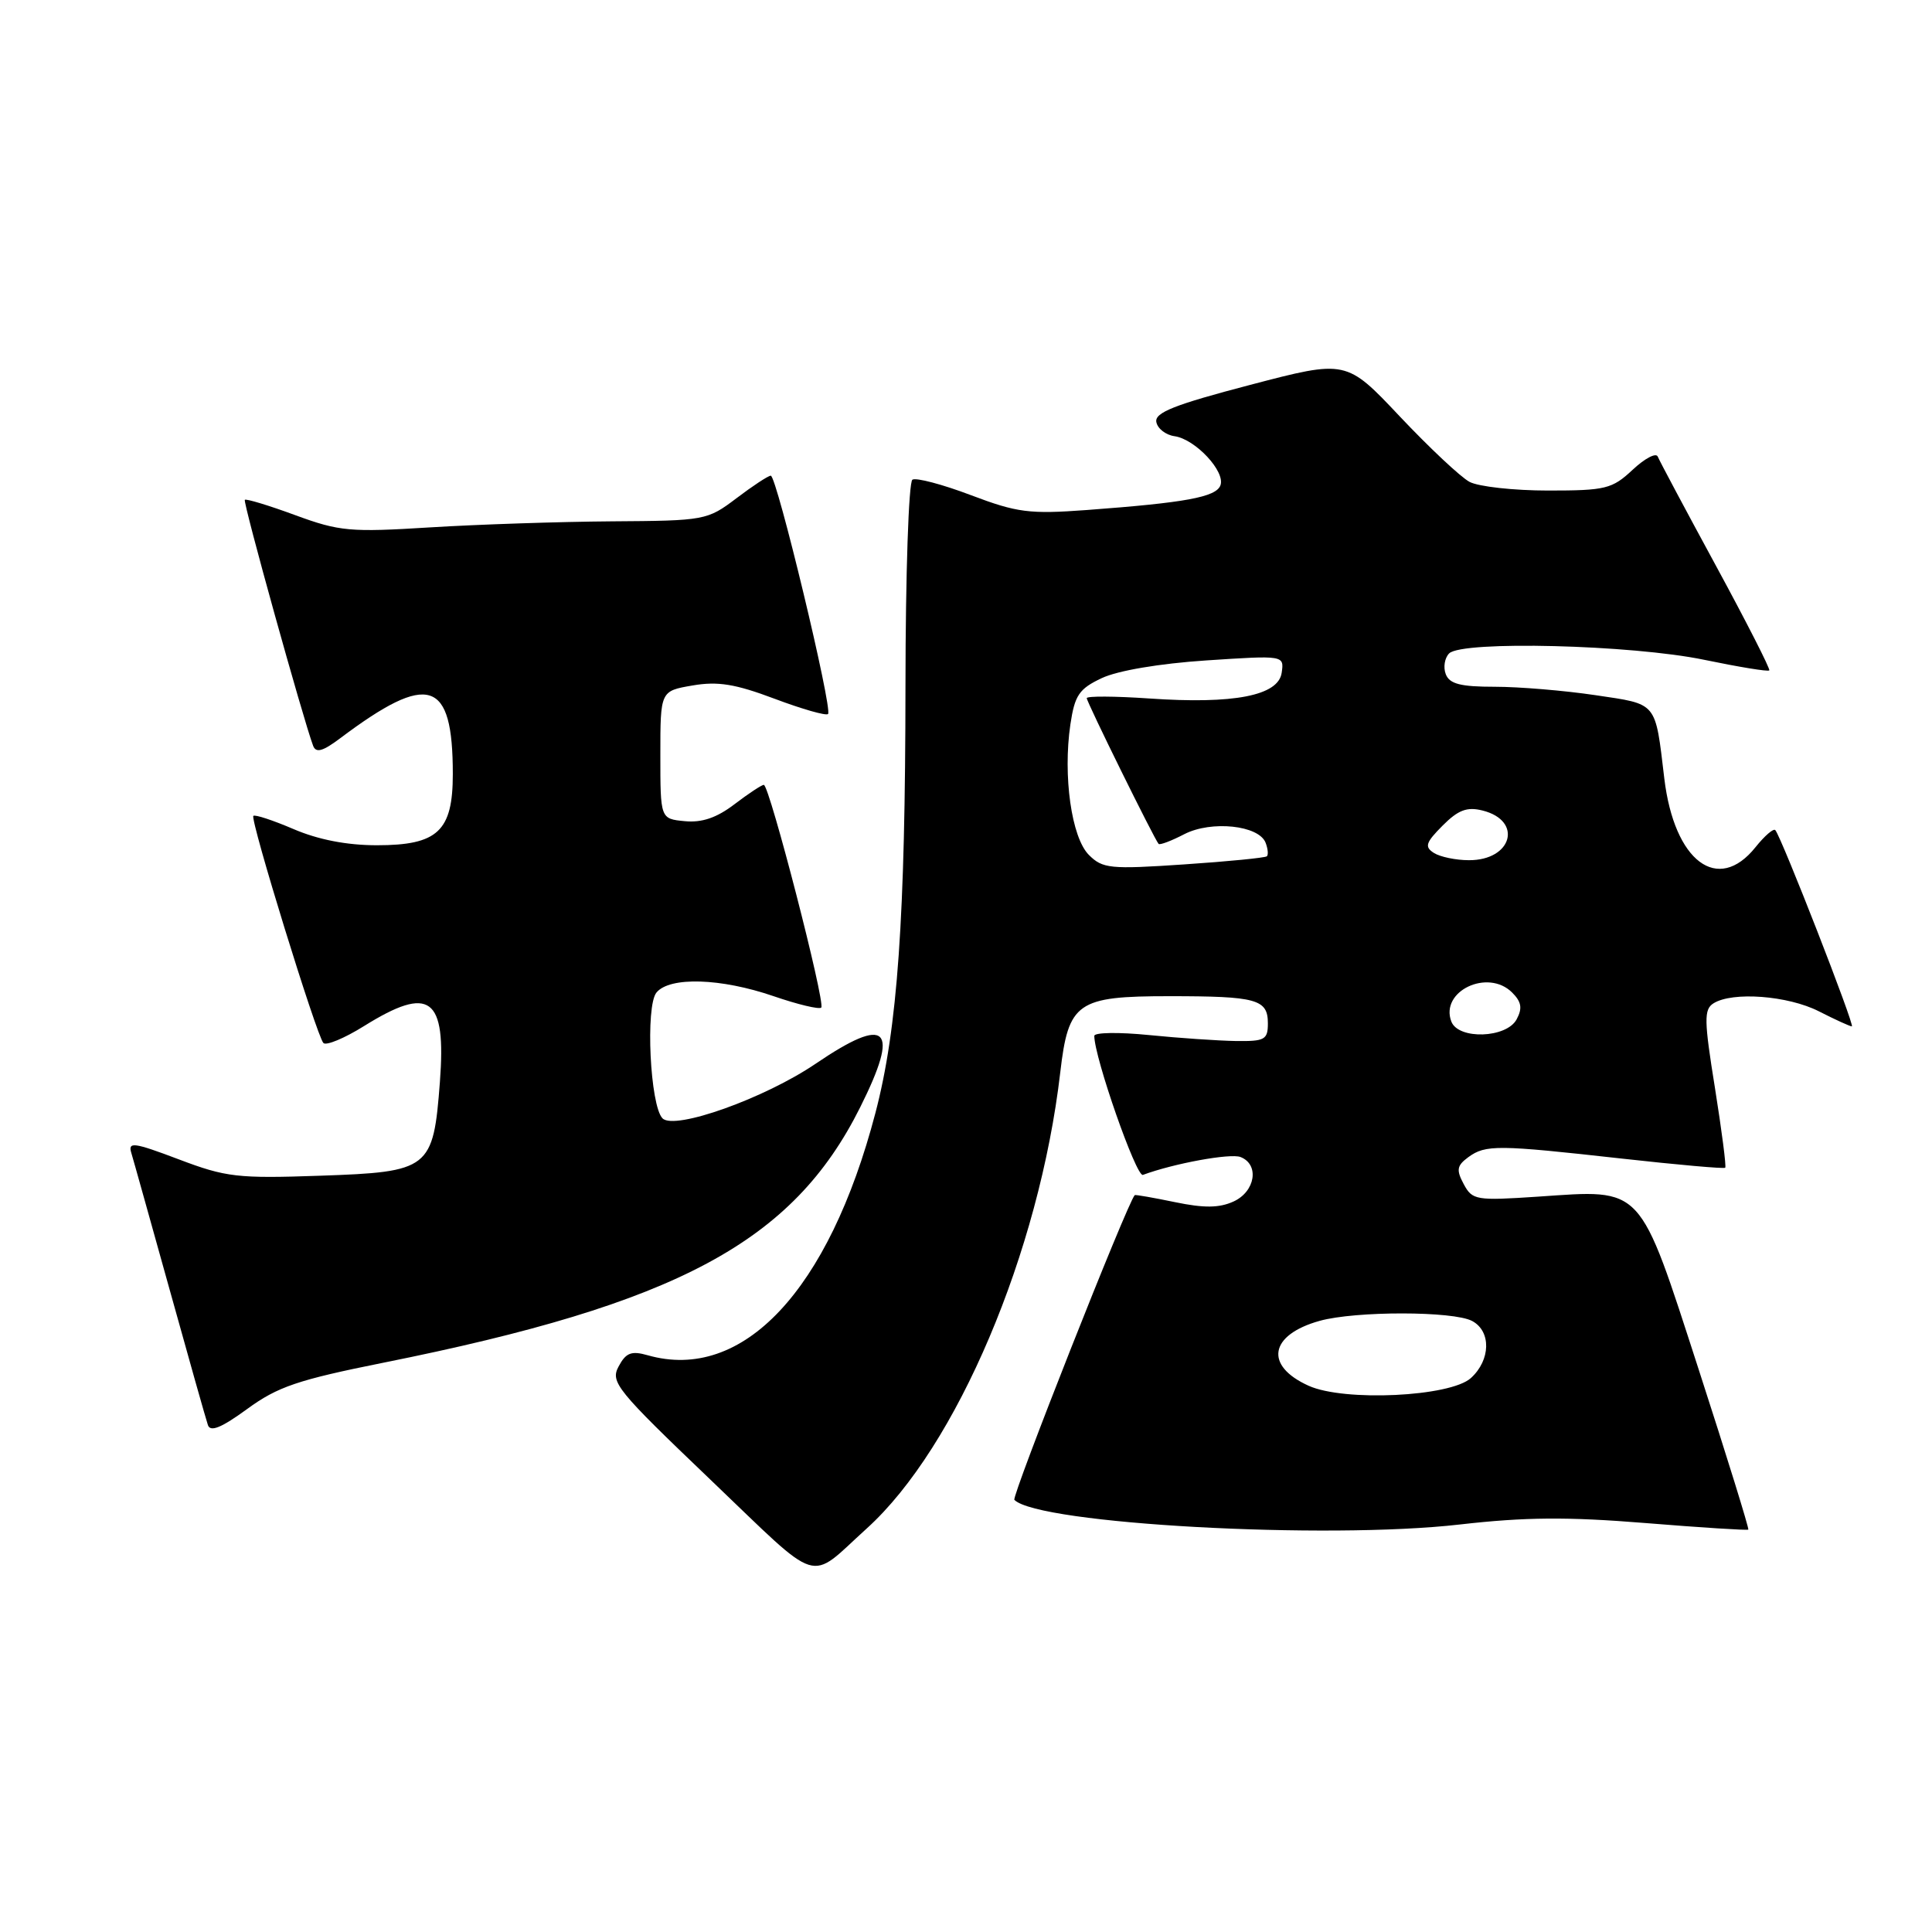 <?xml version="1.0" encoding="UTF-8" standalone="no"?>
<!DOCTYPE svg PUBLIC "-//W3C//DTD SVG 1.1//EN" "http://www.w3.org/Graphics/SVG/1.1/DTD/svg11.dtd" >
<svg xmlns="http://www.w3.org/2000/svg" xmlns:xlink="http://www.w3.org/1999/xlink" version="1.1" viewBox="0 0 256 256">
 <g >
 <path fill="currentColor"
d=" M 114.85 202.53 C 126.76 191.76 137.72 165.91 140.49 142.10 C 141.57 132.80 142.71 132.00 154.92 132.00 C 166.54 132.00 168.00 132.40 168.00 135.61 C 168.00 137.77 167.58 137.99 163.75 137.94 C 161.41 137.90 156.24 137.55 152.25 137.15 C 148.26 136.75 145.00 136.80 145.00 137.26 C 145.00 140.09 150.56 156.00 151.44 155.68 C 155.54 154.16 163.02 152.79 164.37 153.31 C 166.91 154.29 166.35 157.89 163.44 159.21 C 161.55 160.07 159.54 160.09 155.69 159.29 C 152.84 158.70 150.44 158.28 150.36 158.36 C 149.42 159.28 134.00 198.33 134.41 198.74 C 137.60 201.94 175.76 204.04 193.46 202.00 C 202.05 201.02 207.66 200.97 218.01 201.81 C 225.39 202.41 231.53 202.80 231.66 202.68 C 231.78 202.55 228.83 193.02 225.10 181.51 C 217.09 156.81 217.84 157.61 203.82 158.56 C 195.57 159.11 195.09 159.03 193.95 156.90 C 192.94 155.02 193.04 154.45 194.56 153.33 C 196.85 151.66 198.43 151.68 214.91 153.52 C 222.28 154.34 228.45 154.89 228.60 154.73 C 228.76 154.57 228.14 149.82 227.24 144.16 C 225.79 135.18 225.77 133.76 227.04 132.95 C 229.56 131.36 236.91 131.92 241.00 134.00 C 243.16 135.10 245.13 136.00 245.38 136.00 C 245.83 136.00 236.08 110.99 235.24 110.00 C 235.01 109.72 233.83 110.74 232.62 112.25 C 227.63 118.50 221.85 114.15 220.53 103.16 C 219.30 92.87 219.69 93.35 211.38 92.11 C 207.28 91.50 201.28 91.00 198.07 91.00 C 193.53 91.00 192.07 90.63 191.57 89.33 C 191.22 88.42 191.42 87.18 192.02 86.58 C 193.74 84.87 216.23 85.43 225.83 87.43 C 230.42 88.38 234.29 89.02 234.44 88.83 C 234.59 88.65 231.42 82.42 227.39 75.00 C 223.36 67.58 219.88 61.05 219.66 60.50 C 219.44 59.95 217.94 60.74 216.33 62.25 C 213.61 64.79 212.76 65.00 205.13 65.00 C 200.59 65.00 195.90 64.48 194.72 63.85 C 193.54 63.22 189.39 59.32 185.48 55.18 C 178.39 47.66 178.39 47.66 165.65 51.00 C 155.64 53.62 152.98 54.67 153.22 55.92 C 153.38 56.79 154.47 57.64 155.64 57.80 C 158.40 58.20 162.41 62.50 161.71 64.32 C 161.11 65.87 157.10 66.61 144.00 67.58 C 136.39 68.14 134.78 67.93 128.65 65.61 C 124.88 64.18 121.39 63.26 120.90 63.56 C 120.40 63.87 119.99 76.13 119.98 90.81 C 119.96 121.67 118.94 136.28 115.99 147.50 C 109.82 171.02 98.41 183.16 85.83 179.58 C 83.66 178.96 82.94 179.24 81.97 181.06 C 80.85 183.14 81.68 184.16 94.14 196.07 C 109.09 210.35 106.94 209.68 114.85 202.53 Z  M 50.83 180.56 C 89.83 172.74 105.06 164.58 113.98 146.72 C 119.29 136.10 117.62 134.47 108.09 140.94 C 101.32 145.54 89.39 149.79 87.79 148.19 C 86.14 146.54 85.50 133.30 86.99 131.51 C 88.75 129.39 95.53 129.60 102.51 132.00 C 105.71 133.10 108.55 133.78 108.82 133.51 C 109.41 132.92 101.95 104.00 101.21 104.00 C 100.92 104.00 99.18 105.15 97.33 106.56 C 94.97 108.36 93.01 109.03 90.74 108.81 C 87.50 108.50 87.50 108.50 87.50 100.03 C 87.50 91.56 87.50 91.56 91.76 90.83 C 95.12 90.25 97.43 90.63 102.64 92.59 C 106.28 93.96 109.46 94.87 109.72 94.61 C 110.36 93.97 102.91 62.99 102.13 63.03 C 101.78 63.04 99.73 64.39 97.57 66.03 C 93.72 68.94 93.41 69.00 81.07 69.08 C 74.16 69.13 63.33 69.49 57.00 69.88 C 46.42 70.54 44.99 70.42 39.12 68.26 C 35.62 66.97 32.61 66.06 32.44 66.23 C 32.16 66.50 40.17 95.30 41.49 98.82 C 41.87 99.81 42.77 99.56 45.08 97.82 C 56.84 88.99 60.00 90.00 60.00 102.57 C 60.00 110.13 58.01 112.00 49.94 112.00 C 45.96 112.00 42.16 111.26 38.90 109.86 C 36.17 108.69 33.77 107.90 33.57 108.11 C 33.12 108.59 41.95 137.23 42.85 138.20 C 43.21 138.59 45.64 137.58 48.25 135.95 C 56.99 130.51 59.14 132.10 58.29 143.35 C 57.41 154.93 56.95 155.29 42.39 155.79 C 31.48 156.17 29.94 155.99 23.69 153.62 C 17.72 151.36 16.94 151.26 17.40 152.77 C 17.69 153.72 19.98 161.93 22.51 171.00 C 25.03 180.07 27.30 188.10 27.55 188.83 C 27.87 189.79 29.35 189.18 32.75 186.70 C 36.80 183.74 39.47 182.84 50.83 180.56 Z  M 173.40 183.62 C 167.50 180.96 168.19 176.88 174.86 175.02 C 179.61 173.70 192.59 173.71 195.07 175.04 C 197.61 176.40 197.53 180.21 194.90 182.60 C 192.16 185.08 178.11 185.75 173.40 183.62 Z  M 192.31 135.36 C 190.77 131.34 197.15 128.30 200.37 131.52 C 201.60 132.75 201.75 133.60 200.96 135.07 C 199.62 137.57 193.24 137.79 192.31 135.36 Z  M 144.28 113.28 C 141.98 110.98 140.83 102.82 141.83 96.00 C 142.41 92.11 142.98 91.27 146.00 89.85 C 148.10 88.86 153.64 87.92 159.83 87.51 C 170.16 86.83 170.16 86.83 169.83 89.14 C 169.40 92.18 163.50 93.33 152.25 92.55 C 147.71 92.24 144.00 92.22 144.00 92.51 C 144.00 93.03 152.96 111.20 153.52 111.82 C 153.68 112.00 155.22 111.42 156.93 110.53 C 160.51 108.69 166.81 109.35 167.70 111.67 C 168.00 112.45 168.08 113.25 167.87 113.46 C 167.67 113.66 162.72 114.15 156.88 114.54 C 147.11 115.20 146.10 115.10 144.28 113.28 Z  M 190.00 113.02 C 188.73 112.21 188.91 111.65 191.15 109.40 C 193.22 107.32 194.39 106.88 196.45 107.40 C 201.83 108.75 200.37 114.01 194.63 113.98 C 192.91 113.98 190.82 113.54 190.00 113.02 Z "/>
</g>
</svg>